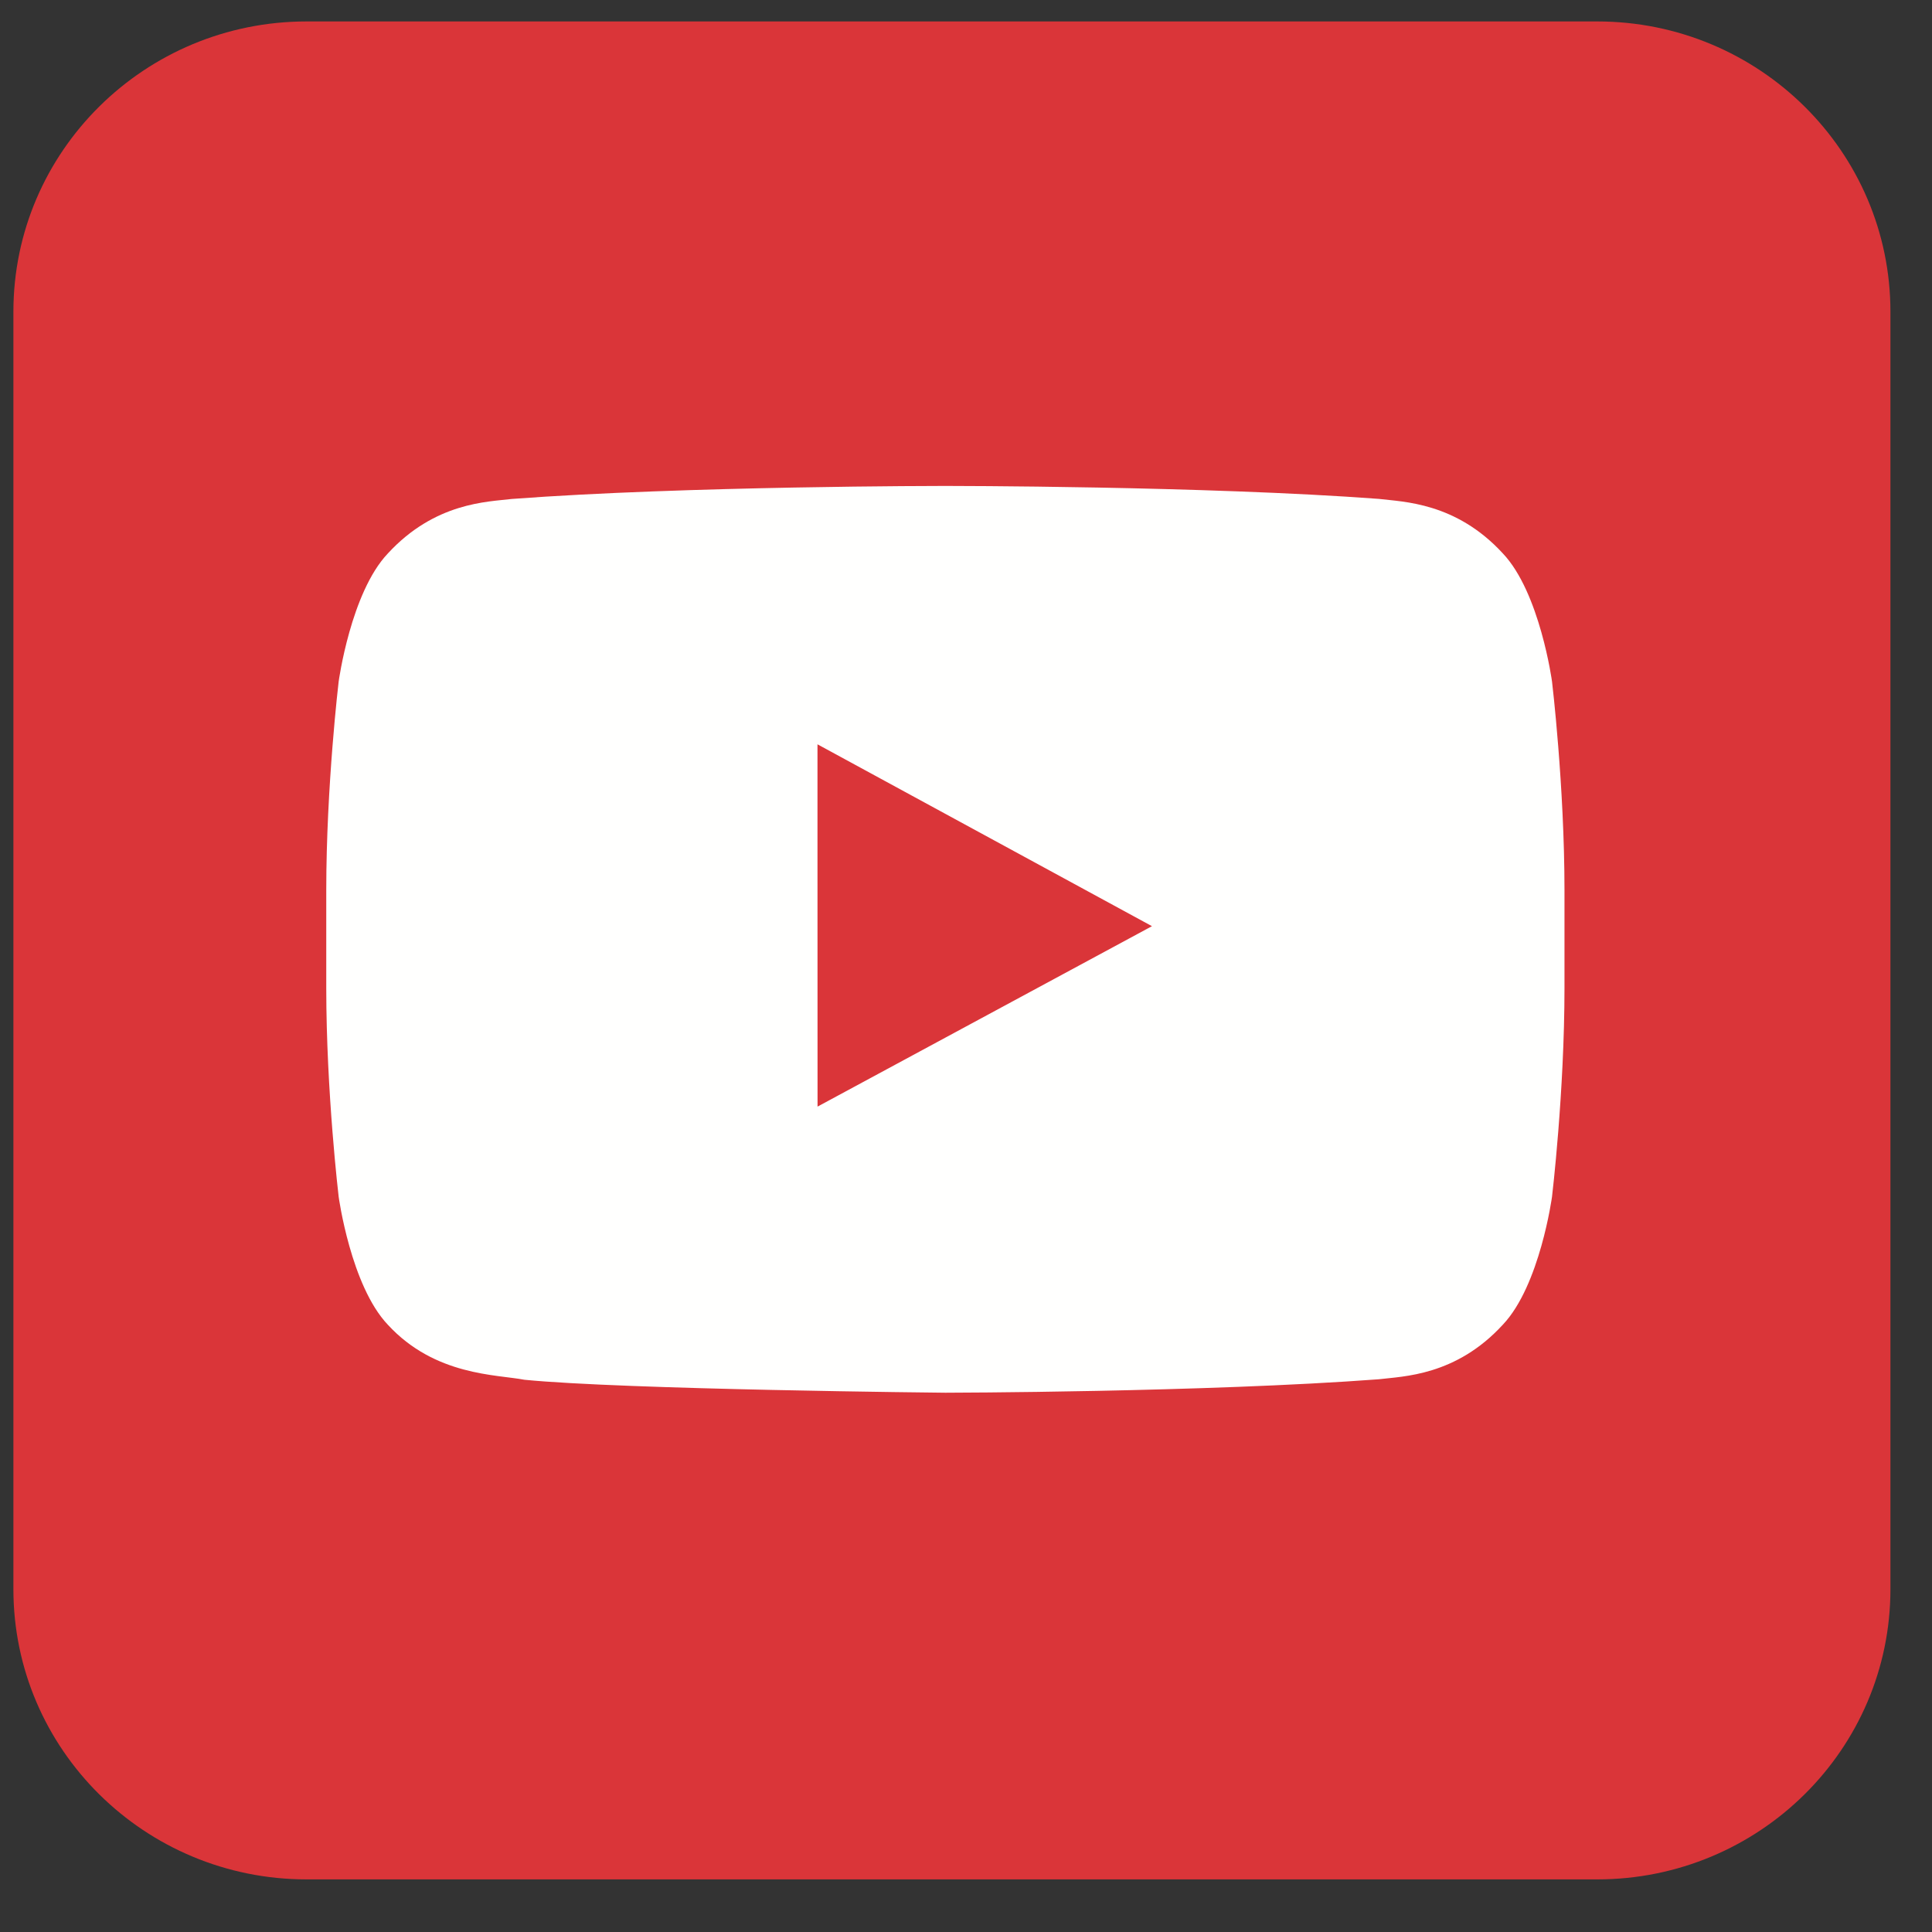 <?xml version="1.0" encoding="UTF-8"?>
<svg width="31px" height="31px" viewBox="0 0 31 31" version="1.1" xmlns="http://www.w3.org/2000/svg" xmlns:xlink="http://www.w3.org/1999/xlink">
    <rect x="0" y="0" width="31" height="31" fill="#333333" stroke="none"/>
    <!-- Generator: Sketch 52.3 (67297) - http://www.bohemiancoding.com/sketch -->
    <title>Group 26</title>
    <desc>Created with Sketch.</desc>
    <g id="Symbols" stroke="none" stroke-width="1" fill="none" fill-rule="evenodd">
        <g id="footer2" transform="translate(-1055, -116)">
            <g id="footer" transform="translate(0, 12)">
                <g id="Group-30-Copy" transform="translate(957.333, 104.344)">
                    <g id="Group-26" transform="translate(97.882, 0)">
                        <path d="M25.412,0 L4.706,0 C2.107,0 0,2.087 0,4.658 L0,25.154 C0,27.727 2.107,29.812 4.706,29.812 L25.412,29.812 C28.011,29.812 30.118,27.727 30.118,25.154 L30.118,4.658 C30.118,2.087 28.011,0 25.412,0 Z" id="Fill-573" fill="#DA3539"></path>
                        <path d="M18.269,14.517 L12.903,17.412 L12.902,12.955 L12.902,11.599 L18.269,14.517 Z M24.688,10.591 C24.688,10.591 24.494,9.165 23.9,8.537 C23.144,7.714 22.297,7.709 21.91,7.661 C19.128,7.453 14.959,7.453 14.959,7.453 L14.949,7.453 C14.949,7.453 10.778,7.453 7.998,7.662 C7.61,7.709 6.765,7.714 6.007,8.538 C5.413,9.165 5.219,10.592 5.219,10.592 C5.219,10.592 5.02,12.265 5.02,13.94 L5.02,15.509 C5.02,17.184 5.219,18.858 5.219,18.858 C5.219,18.858 5.413,20.284 6.007,20.911 C6.765,21.735 7.758,21.709 8.199,21.795 C9.789,21.953 14.954,22.003 14.954,22.003 C14.954,22.003 19.128,21.996 21.91,21.787 C22.297,21.739 23.144,21.735 23.9,20.91 C24.494,20.283 24.688,18.858 24.688,18.858 C24.688,18.858 24.888,17.184 24.888,15.509 L24.888,13.94 C24.888,12.265 24.688,10.591 24.688,10.591 Z" id="Fill-12" fill="#FFFFFE"></path>
                    </g>
                </g>
            </g>
        </g>
    </g>
</svg>